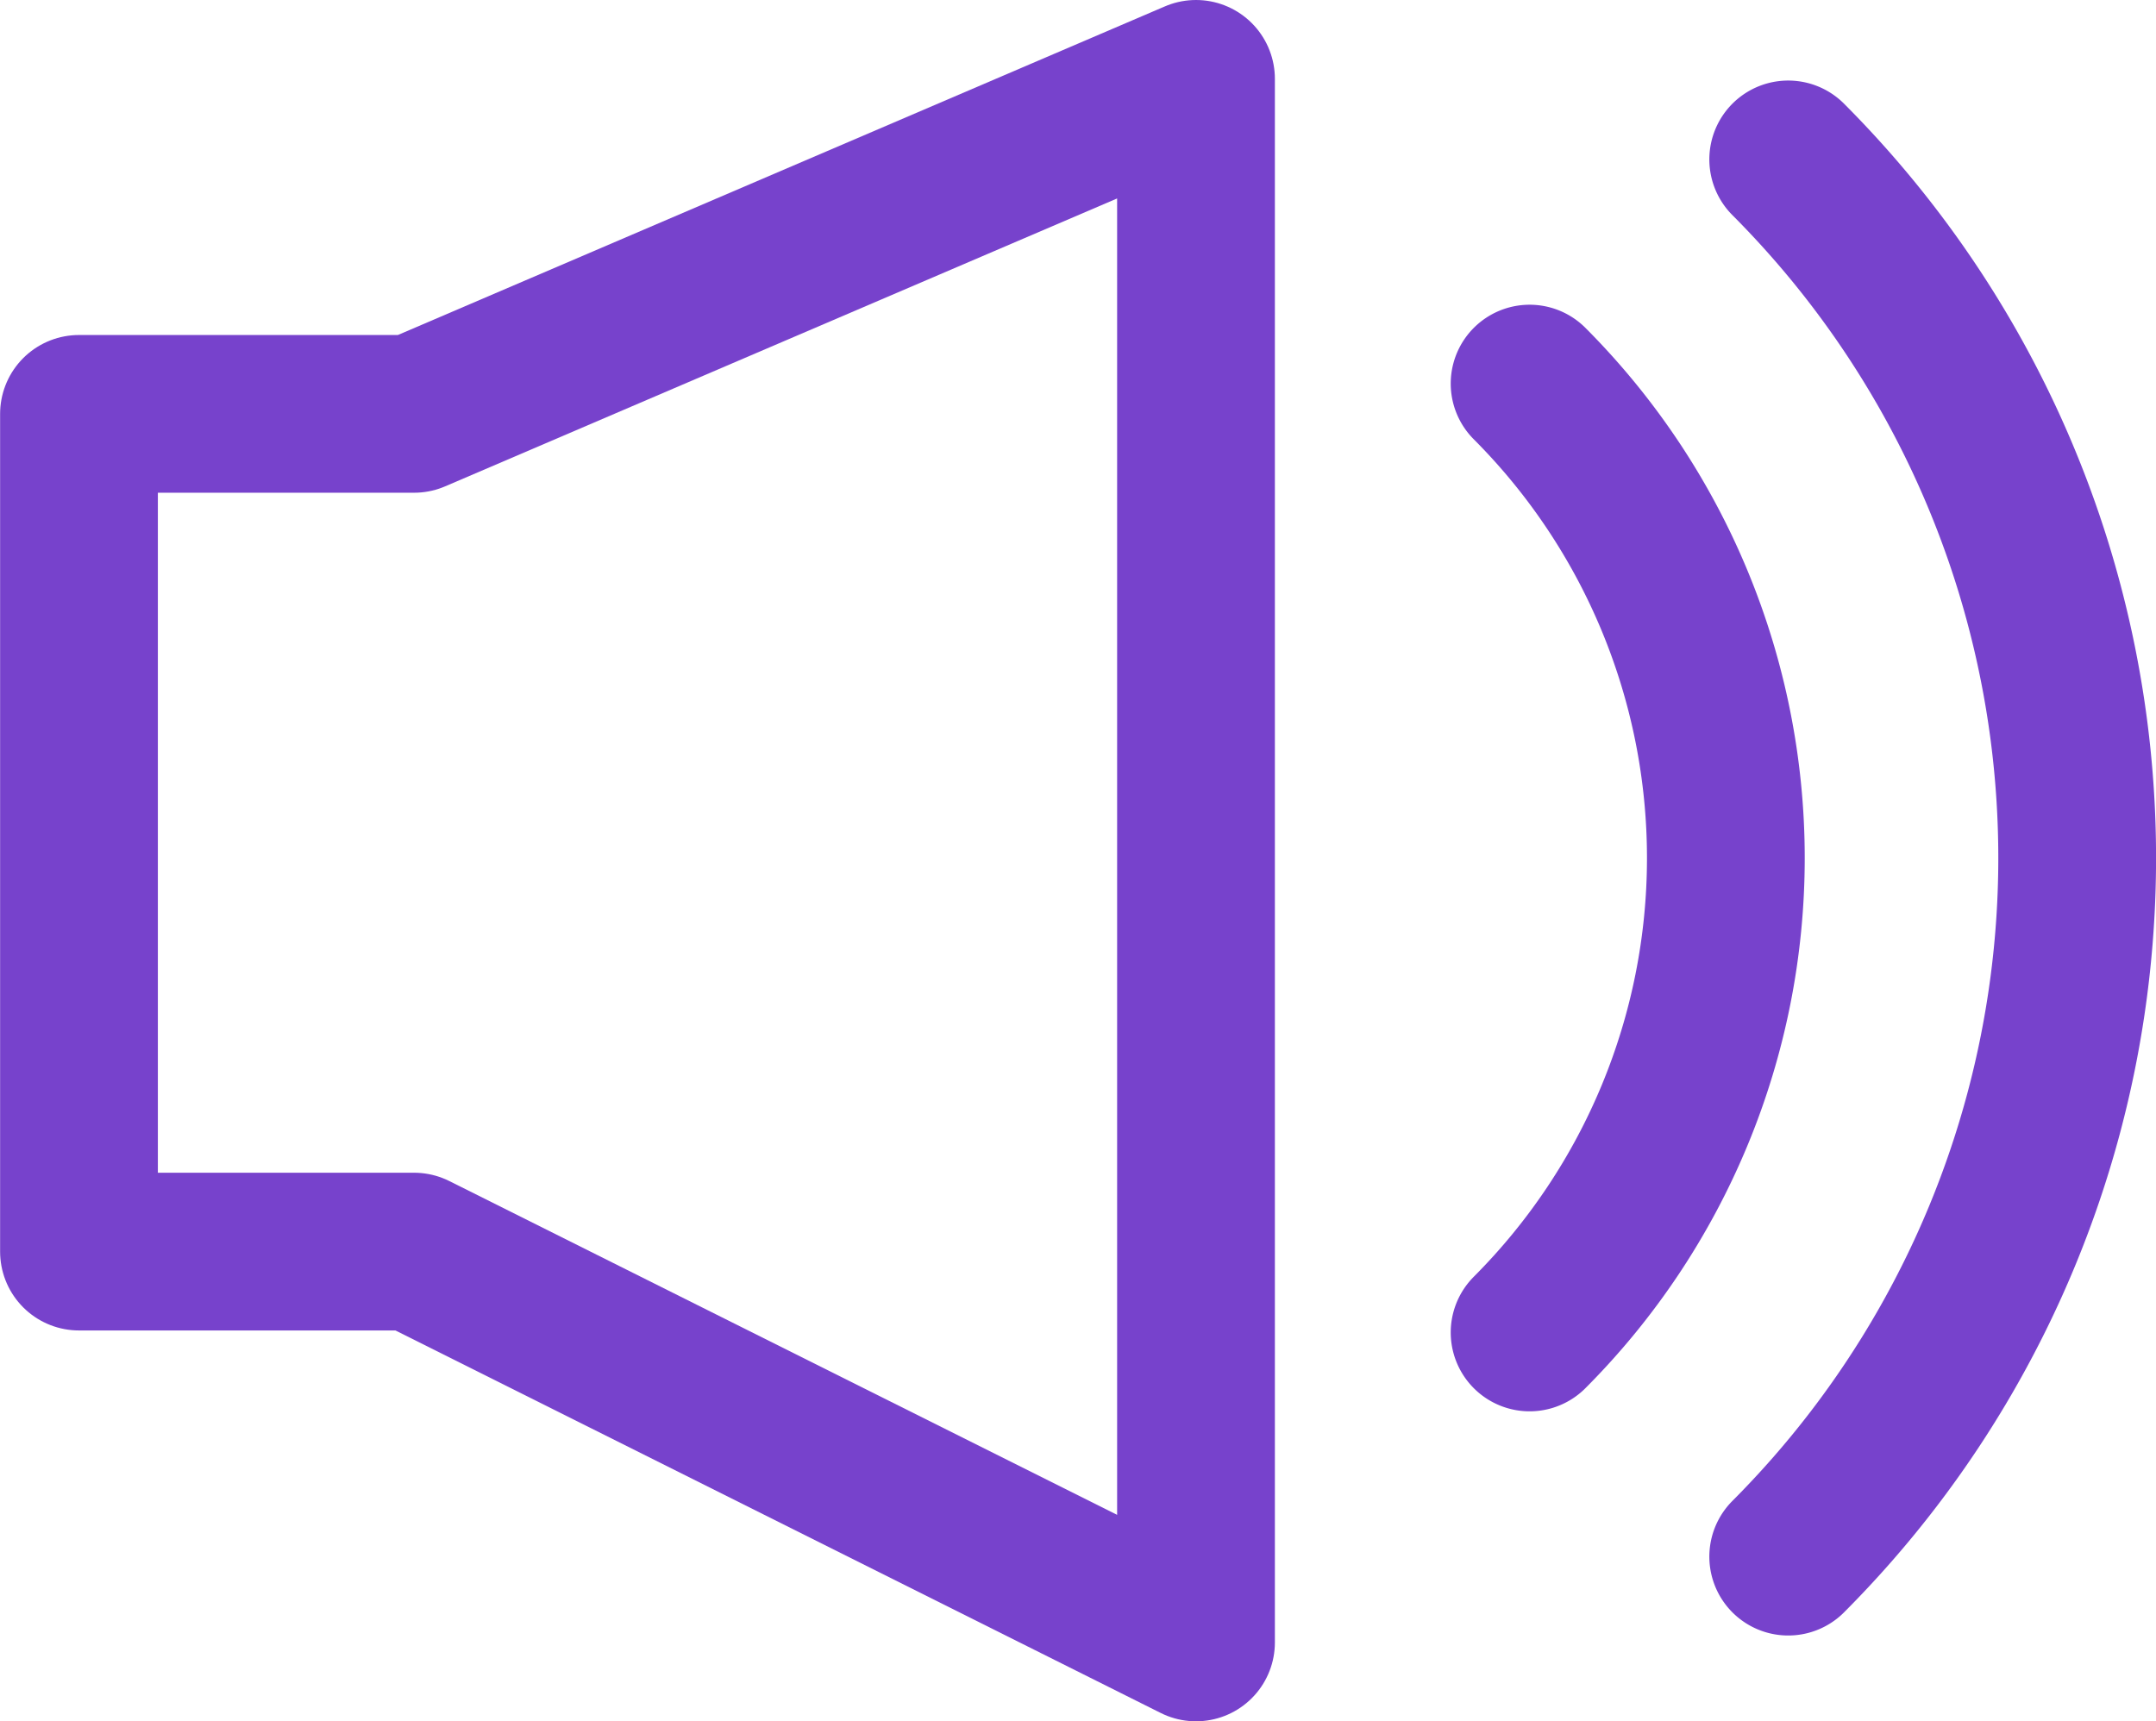 <svg xmlns="http://www.w3.org/2000/svg" width="20.5" height="16.37" viewBox="0 0 20.5 16.37">
    <path data-name="패스 254" d="M988.509 343.633h-3.186v7.967h3.186l7.435 3.717v-14.87z" transform="translate(-984.572 -339.697)" style="fill:none;stroke:#7742cc;stroke-linecap:round;stroke-linejoin:round;stroke-width:1.5px"/>
    <g data-name="그룹 259">
        <g data-name="그룹 258">
            <path data-name="패스 255" d="M1014.265 355.177a9.407 9.407 0 0 0 0-13.288" transform="translate(-997.262 -340.373)" style="fill:none;stroke:#7742cc;stroke-linecap:round;stroke-linejoin:round;stroke-width:1.5px"/>
            <path data-name="패스 256" d="M1011.191 354.927a6.388 6.388 0 0 0 0-9.024" transform="translate(-996.647 -342.255)" style="fill:none;stroke:#7742cc;stroke-linecap:round;stroke-linejoin:round;stroke-width:1.5px"/>
        </g>
    </g>
</svg>
